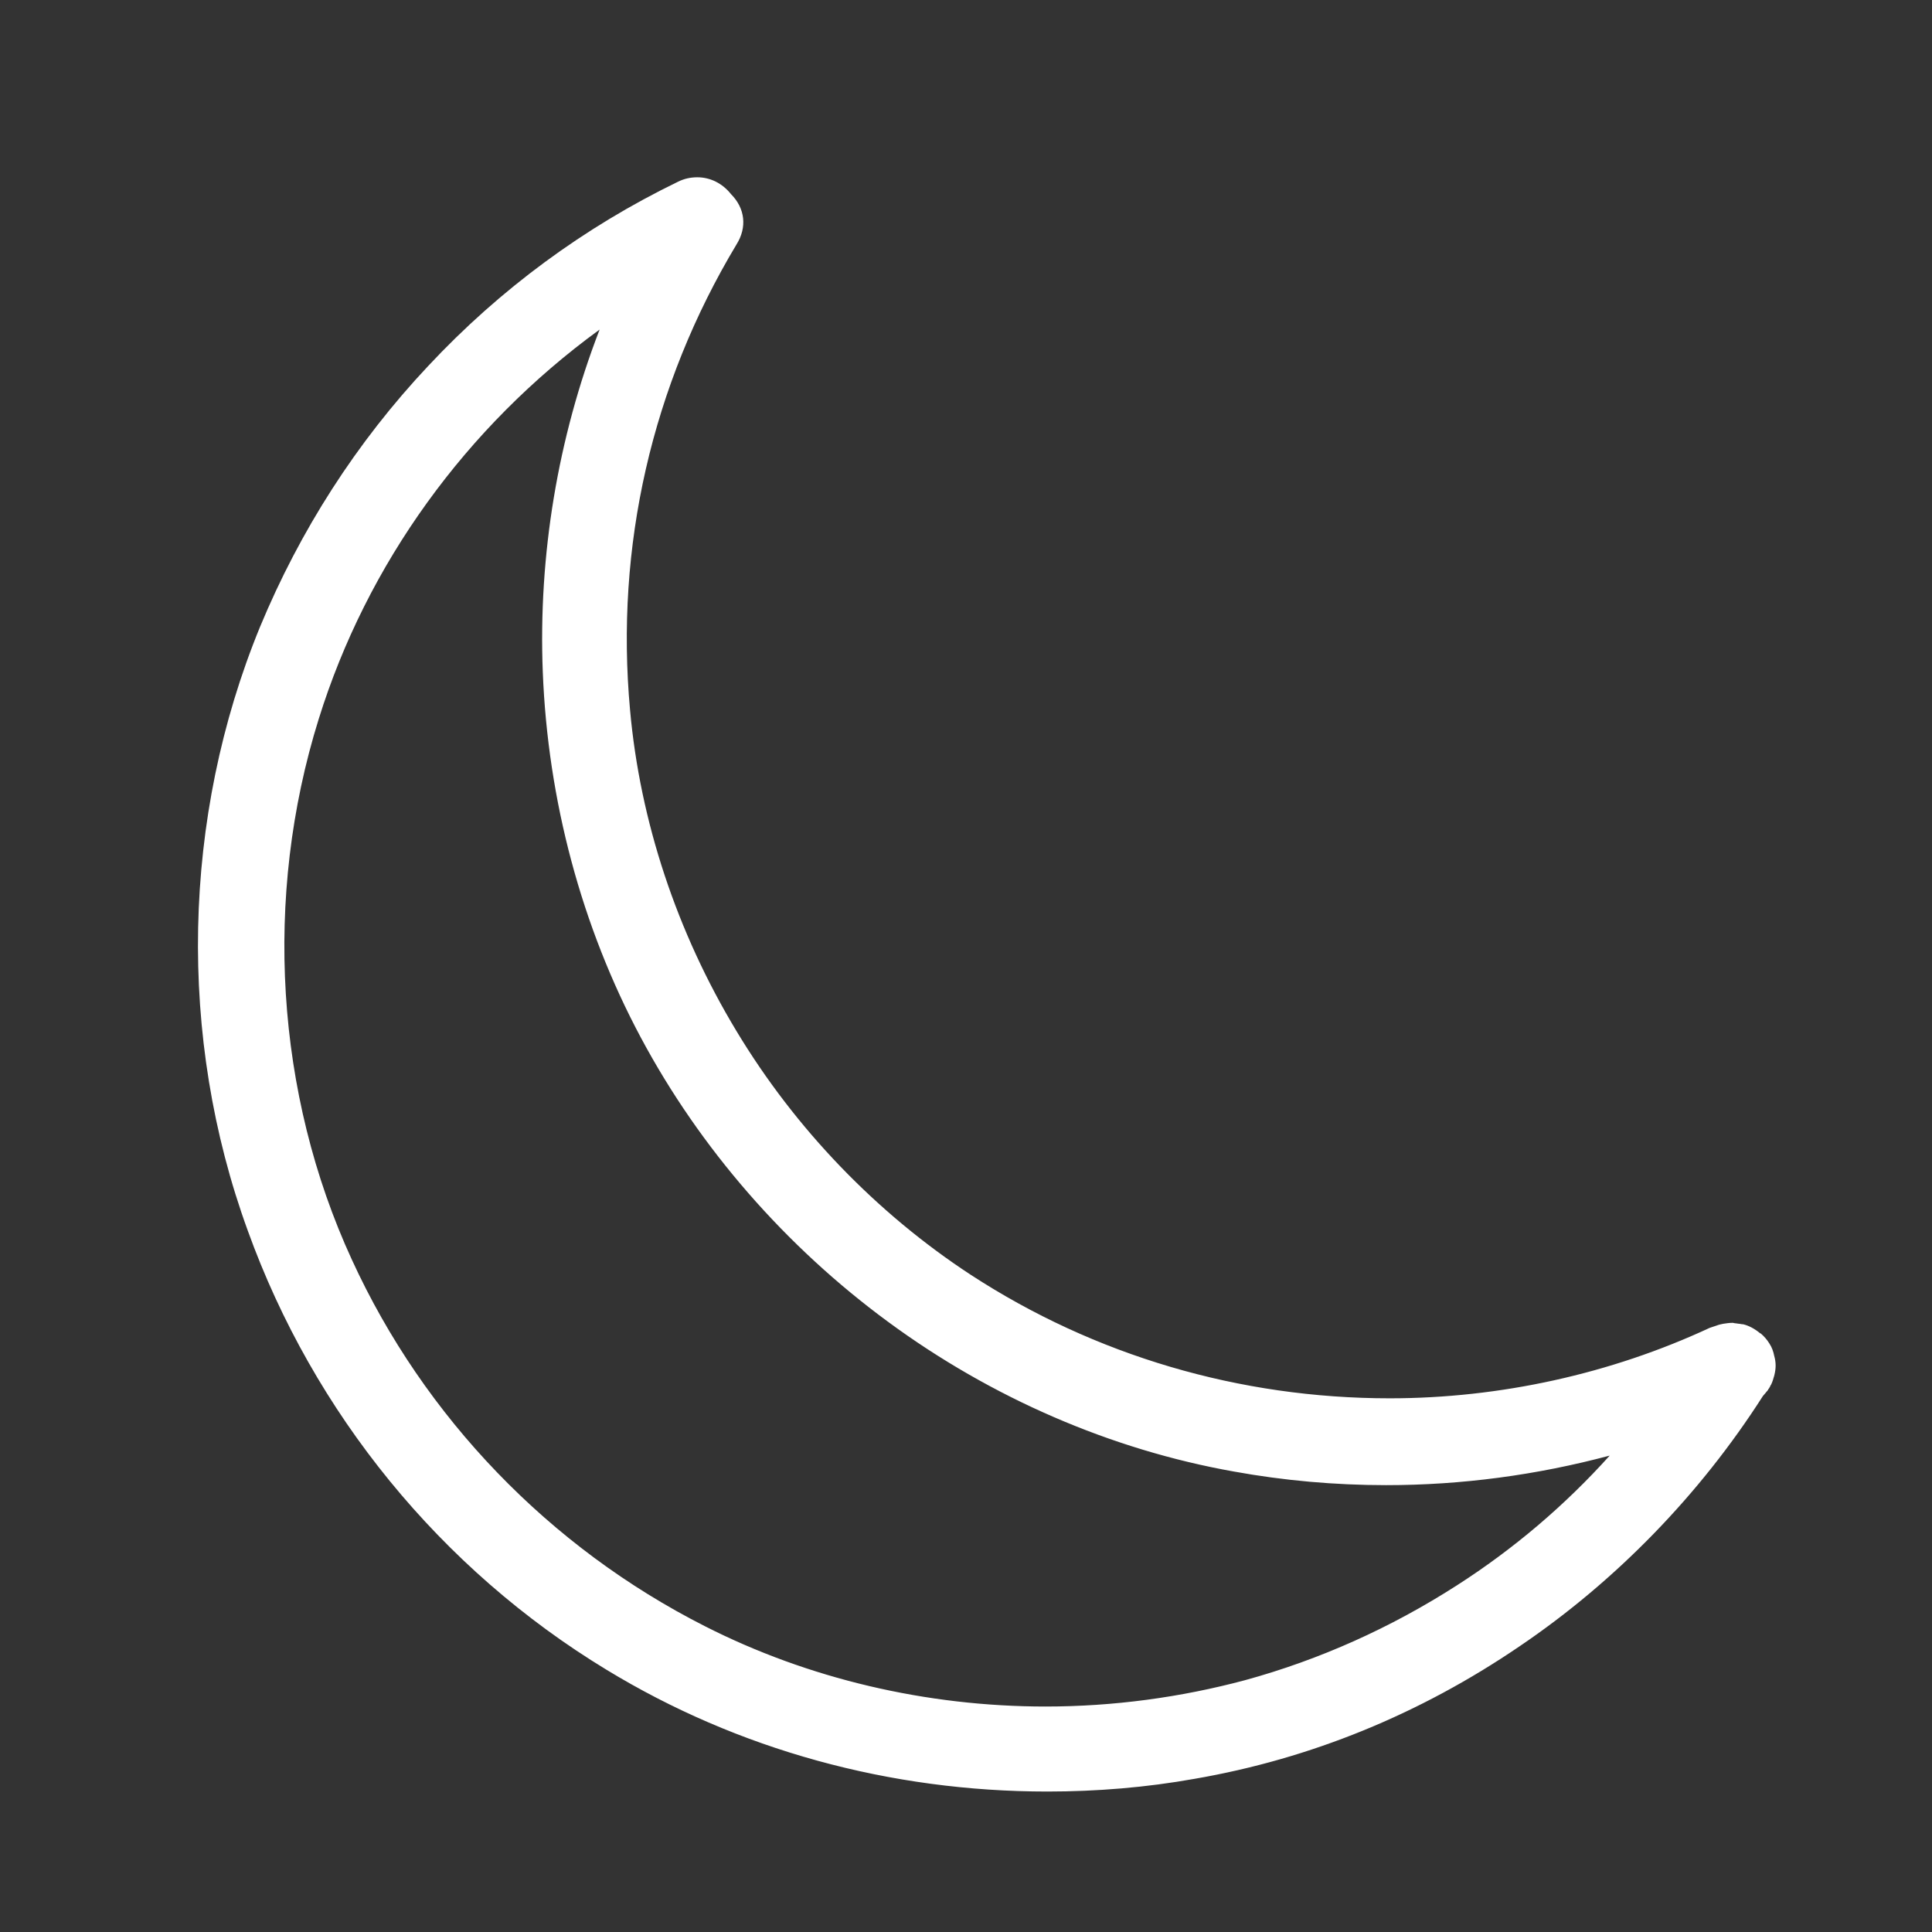 <?xml version="1.0" encoding="utf-8"?>
<!-- Generator: Adobe Illustrator 21.0.2, SVG Export Plug-In . SVG Version: 6.00 Build 0)  -->
<svg version="1.1" id="Layer_1" xmlns="http://www.w3.org/2000/svg" xmlns:xlink="http://www.w3.org/1999/xlink" x="0px" y="0px"
	 viewBox="0 0 425 425" style="enable-background:new 0 0 425 425;" xml:space="preserve">
<rect x="0" y="0" width="425" height="425" fill="#333333" stroke="none"/>
<style type="text/css">
	.st0{fill:#FFFFFF;}
</style>
<g>
	<path class="st0" d="M230.4,393.3c-34.3,0-67.7-9.2-96.4-26.7c-36.2-22-64.1-56.2-78.5-96.1c-15.4-42.3-14.4-90.5,2.7-132.1
		c17.6-42.8,50-77.4,91.3-97.4c1.3-0.6,2.6-0.9,3.9-0.9c2.6,0,5,1.2,6.8,3.3c2.1,2.1,3.6,5.9,1,9.9c-18.7,31.2-26.8,66.8-23.6,103
		c4.6,50.4,32.7,97.1,75.4,125c27.4,17.9,59.5,27.4,92.8,27.4c0,0,0,0,0,0c24.5,0,49-5.4,70.9-15.6c0.4-0.2,0.9-0.4,1.4-0.5
		c0.4-0.1,0.9-0.3,1.3-0.3c0.6-0.1,1.1-0.2,1.7-0.2h0.1l0.7,0.1c0.2,0,0.4,0.1,0.7,0.1l0.7,0.1c1.3,0.3,2.4,0.9,3.4,1.8
		c0.1,0.1,0.1,0.1,0.2,0.1c0.6,0.6,1.2,1.2,1.6,2c0.5,0.8,0.8,1.6,1,2.4c0.2,0.6,0.2,1.3,0.2,1.9c0,0.6,0,1.3-0.2,2
		c-0.1,0.6-0.3,1.2-0.6,1.8c0,0.1-0.1,0.1-0.1,0.2c-0.1,0.2-0.2,0.4-0.3,0.5l-0.1,0.1c-0.2,0.2-0.4,0.5-0.6,0.7
		c-0.2,0.3-0.4,0.5-0.6,0.7c-28.3,44.4-73.6,75-124.3,83.8C252.1,392.3,241.2,393.3,230.4,393.3
		C230.4,393.3,230.4,393.3,230.4,393.3z M134.1,69.7c-31,21.7-54,52.9-65,88.2c-12.2,39.3-9.5,82.9,7.4,119.6
		c16,34.9,43.7,63.8,78,81.1c23,11.6,49,17.8,75.4,17.8c15,0,29.9-2,44.2-5.8c31.7-8.7,61-27.2,82.9-52.3c-17,4.9-34.5,7.4-52.2,7.4
		c-11.1,0-22.4-1-33.4-3c-54.7-9.8-103.2-45.3-129.7-94.9C116.2,179.5,113.4,120.7,134.1,69.7z"/>
	<path class="st0" d="M153.4,41c2.4,0,4.6,1.2,6,3c2.1,2.1,3,5.4,0.9,8.8c-18.7,31.2-27,67.4-23.7,103.6
		c4.6,50.7,33.3,97.9,75.8,125.7c27.9,18.2,60.6,27.6,93.3,27.6c24.4,0,48.8-5.2,71.3-15.7c0.4-0.2,0.8-0.3,1.3-0.5
		c0.4-0.1,0.8-0.2,1.2-0.3c0.5-0.1,1-0.2,1.5-0.2c0.2,0,0.4,0.1,0.6,0.1c0.2,0,0.4,0.1,0.6,0.1c0.2,0,0.5,0.1,0.8,0.1
		c1.1,0.2,2.1,0.8,2.9,1.5c0,0,0.1,0.1,0.1,0.1c0.6,0.5,1.1,1.1,1.5,1.8c0.5,0.7,0.7,1.4,0.8,2.1c0.1,0.6,0.2,1.1,0.2,1.7
		c0,0.6,0,1.2-0.2,1.8c-0.1,0.5-0.3,1.1-0.5,1.6c0,0.1-0.1,0.2-0.1,0.2c-0.1,0.1-0.1,0.3-0.2,0.4c0,0,0,0.1-0.1,0.1
		c-0.2,0.2-0.3,0.5-0.6,0.7c-0.2,0.3-0.4,0.5-0.6,0.7c-27.6,43.4-72.8,74.6-123.7,83.5c-10.6,1.8-21.4,2.8-32.1,2.8
		c-33.6,0-67-9-95.9-26.6c-36-21.9-63.8-56-78.1-95.6c-15.3-42.1-14.3-90,2.7-131.4c17.3-42.2,49.7-77,90.8-96.9
		C151.1,41.2,152.2,41,153.4,41 M136.4,66.9c-32.1,21.5-56.6,53.4-68.2,90.7c-12.2,39.2-9.8,82.9,7.4,120.3
		c16.1,35.2,43.9,64.1,78.5,81.6c23.5,11.9,49.7,17.9,75.9,17.9c15,0,30-2,44.5-5.9c33.5-9.2,63.4-28.7,85.6-55.1
		c-17.9,5.5-36.4,8.3-55.1,8.3c-11.1,0-22.2-1-33.2-3c-54.5-9.8-102.9-45.6-129-94.4C116.4,177.7,114.4,118.1,136.4,66.9 M153.4,39
		L153.4,39c-1.5,0-2.9,0.3-4.3,1c-20.6,10-39.1,23.6-54.9,40.5C78.4,97.3,66,116.7,57.2,137.9c-17.2,41.9-18.2,90.3-2.7,132.8
		c14.5,40.2,42.5,74.5,78.9,96.6c28.9,17.6,62.4,26.8,97,26.8c10.9,0,21.8-0.9,32.4-2.8c25.5-4.4,49.5-14.2,71.4-29.1
		c21.3-14.4,39.8-33.5,53.6-55.1c0.2-0.2,0.4-0.5,0.6-0.7c0.2-0.3,0.5-0.5,0.6-0.8c0,0,0-0.1,0.1-0.1c0.1-0.2,0.2-0.4,0.3-0.5l0-0.1
		c0.1-0.1,0.1-0.2,0.2-0.3c0.3-0.6,0.5-1.3,0.7-2c0.2-0.8,0.3-1.5,0.3-2.2c0-0.7-0.1-1.4-0.3-2.1c-0.2-1-0.5-1.9-1.1-2.8
		c-0.5-0.8-1.1-1.5-1.8-2.1c0,0-0.1-0.1-0.2-0.1c-1.2-1-2.5-1.7-3.8-2l-0.1,0l-0.1,0c-0.2,0-0.4-0.1-0.7-0.1l0,0
		c-0.2,0-0.5-0.1-0.7-0.1l-0.1,0l-0.5-0.1l-0.1,0H381c-0.6,0-1.2,0.1-1.9,0.2c-0.5,0.1-1,0.2-1.5,0.4c-0.5,0.2-1,0.3-1.5,0.5
		c-21.7,10.1-46.1,15.5-70.4,15.5c-33,0-64.9-9.4-92.2-27.2c-20.6-13.5-38.5-32-51.5-53.6c-13.1-21.7-21.2-46.1-23.4-70.6
		c-3.3-36,4.8-71.4,23.4-102.4c2.4-3.8,1.9-8-1.2-11.1C158.9,40.3,156.2,39,153.4,39L153.4,39z M230,375.4c-26.2,0-52.2-6.1-75-17.7
		c-34.1-17.3-61.7-45.9-77.6-80.6c-16.8-36.5-19.5-79.8-7.3-118.9c10.6-34.1,32.4-64.3,61.8-85.7c-9.2,23.8-13.5,49.7-12.5,75.3
		c1.1,28.2,8.5,56,21.6,80.5c13,24.3,31.8,45.9,54.4,62.5c22.7,16.7,49,28.1,76,32.9c11,2,22.3,3,33.5,3c16.6,0,33.1-2.2,49.2-6.5
		c-9.9,11-21.2,20.6-33.7,28.6c-14.5,9.3-30.1,16.3-46.5,20.8C259.7,373.4,244.9,375.4,230,375.4L230,375.4z"/>
</g>
</svg>
